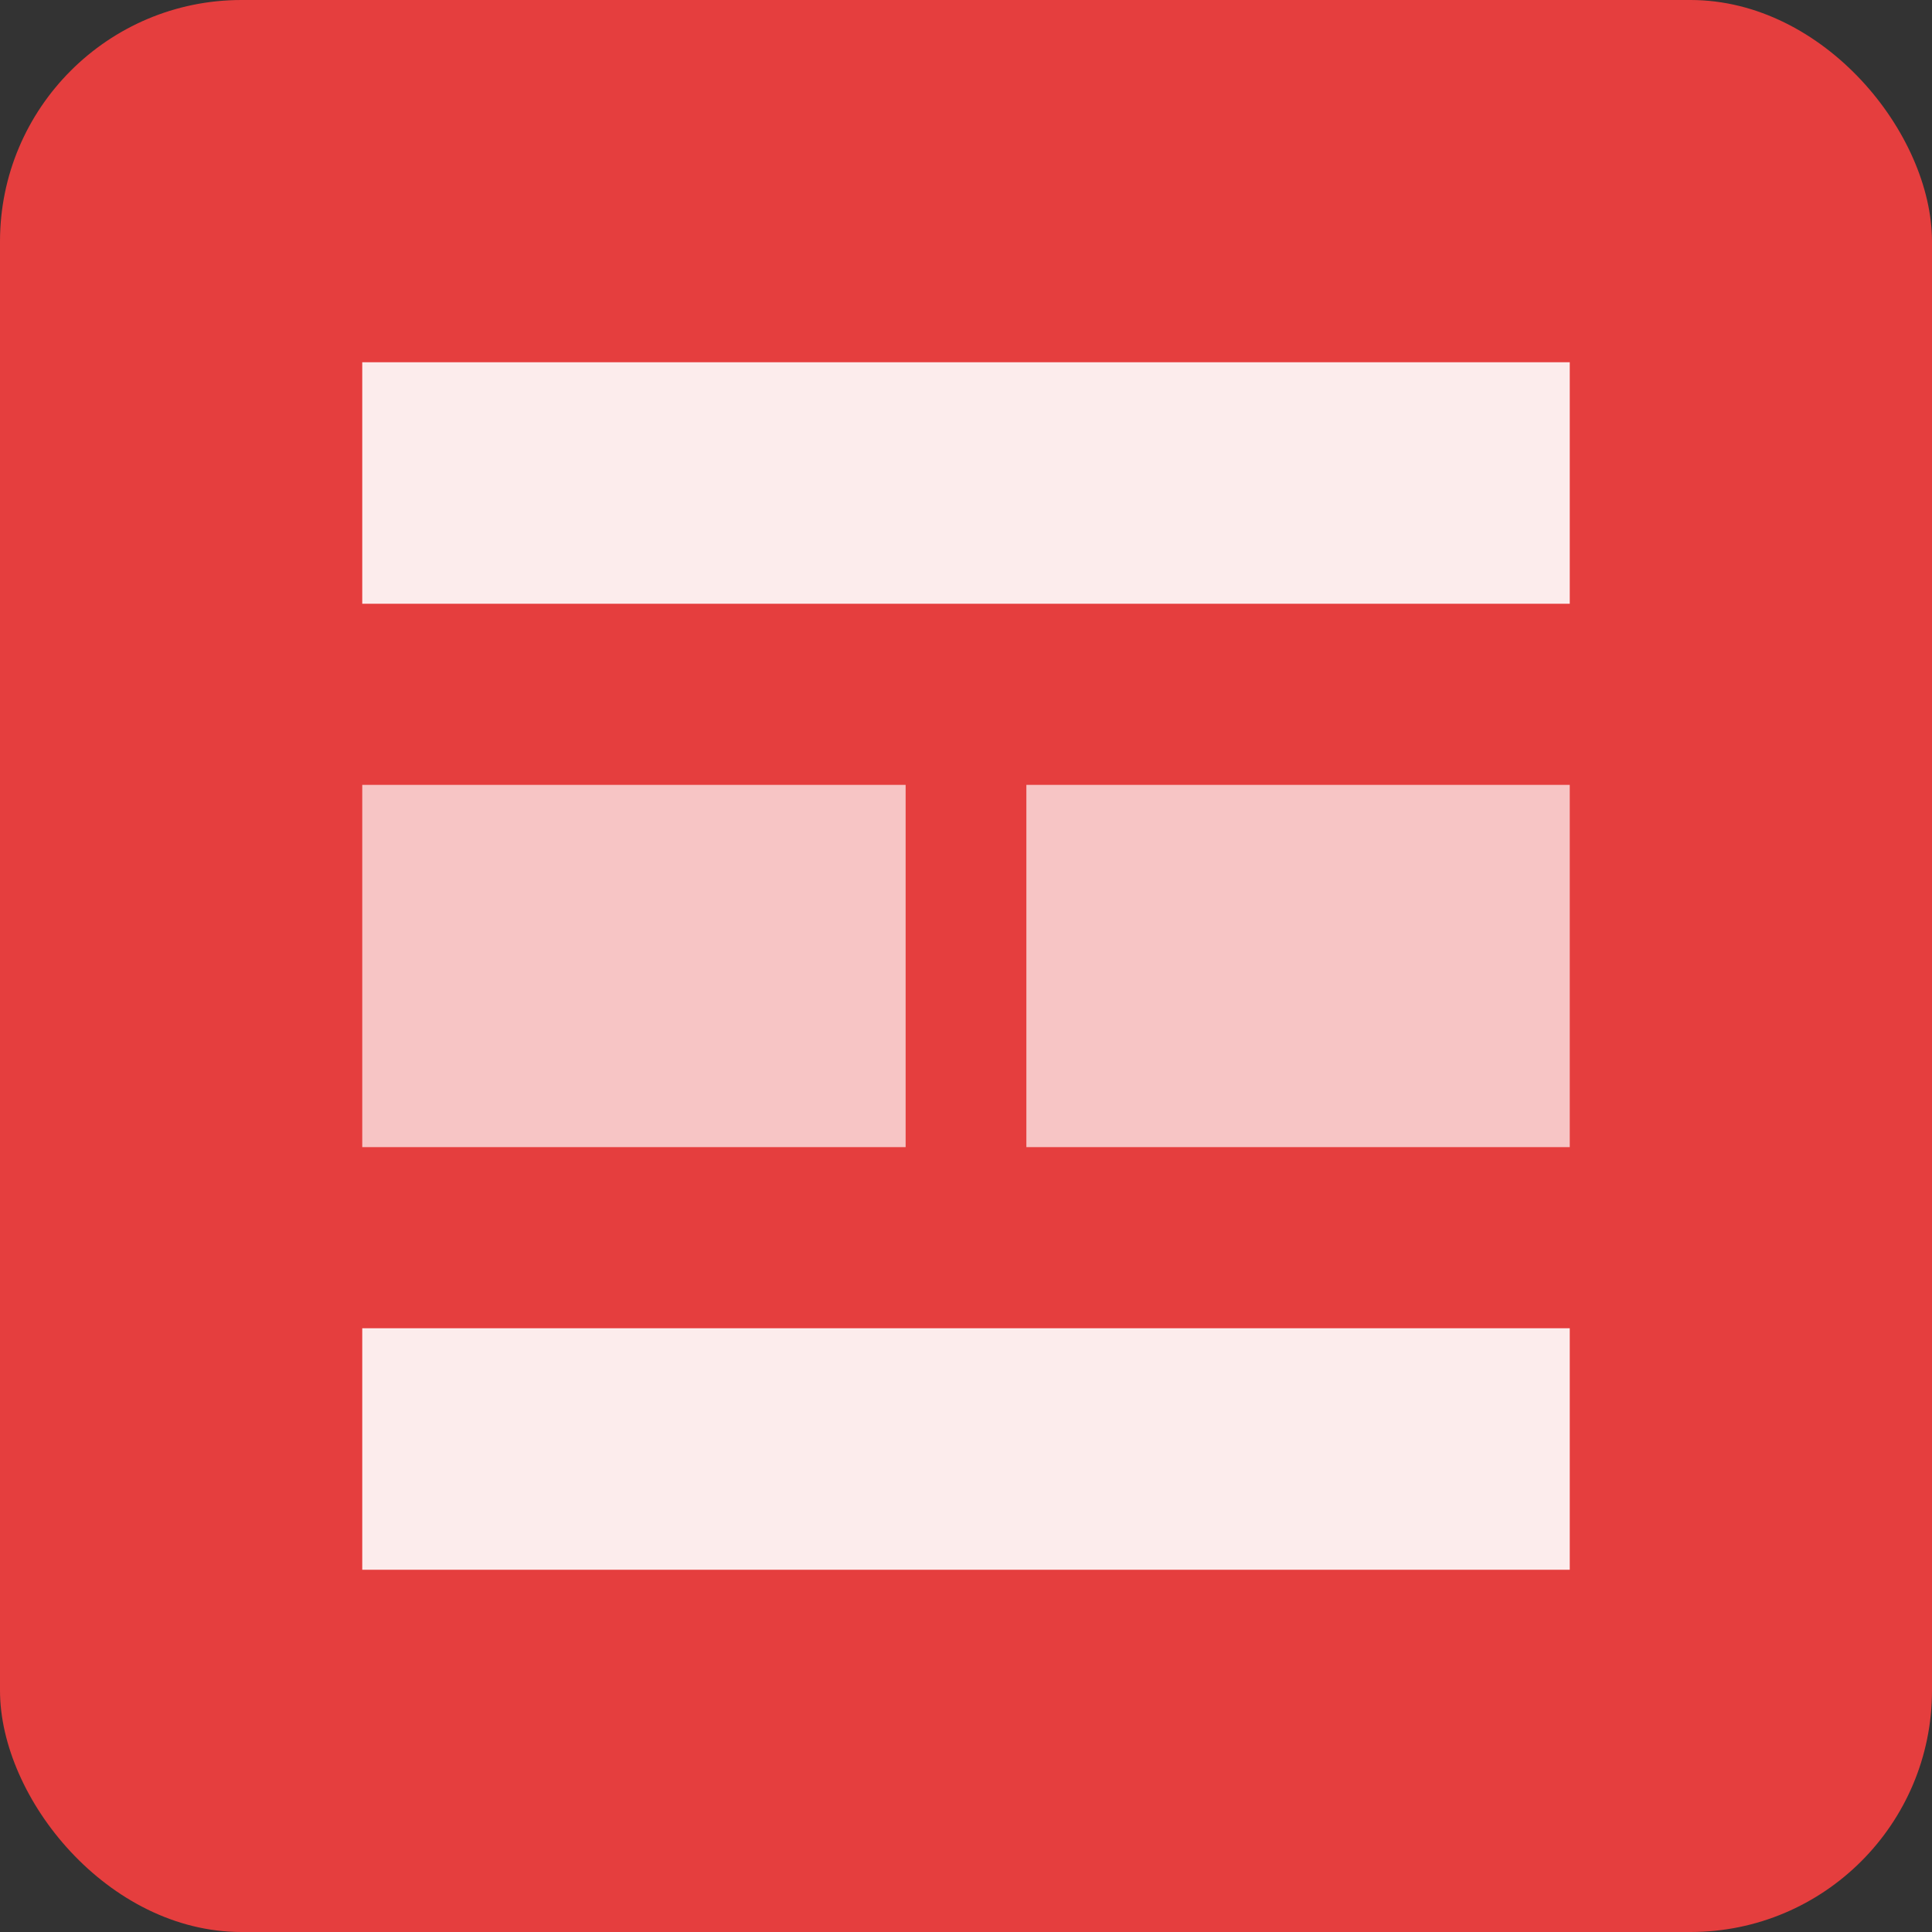 <svg xmlns="http://www.w3.org/2000/svg" viewBox="0 0 32 32">
  <rect x="0" y="0" width="32" height="32" fill="#333333" stroke="none"/>
  <!-- Background -->
  <rect width="32" height="32" rx="4" fill="#E53E3E"/>
  
  <!-- Wireframe representation -->
  <!-- Header -->
  <rect x="6" y="6" width="20" height="4" fill="white" opacity="0.9"/>
  
  <!-- Two columns -->
  <rect x="6" y="13" width="9" height="6" fill="white" opacity="0.7"/>
  <rect x="17" y="13" width="9" height="6" fill="white" opacity="0.7"/>
  
  <!-- Bottom section -->
  <rect x="6" y="22" width="20" height="4" fill="white" opacity="0.9"/>
</svg>